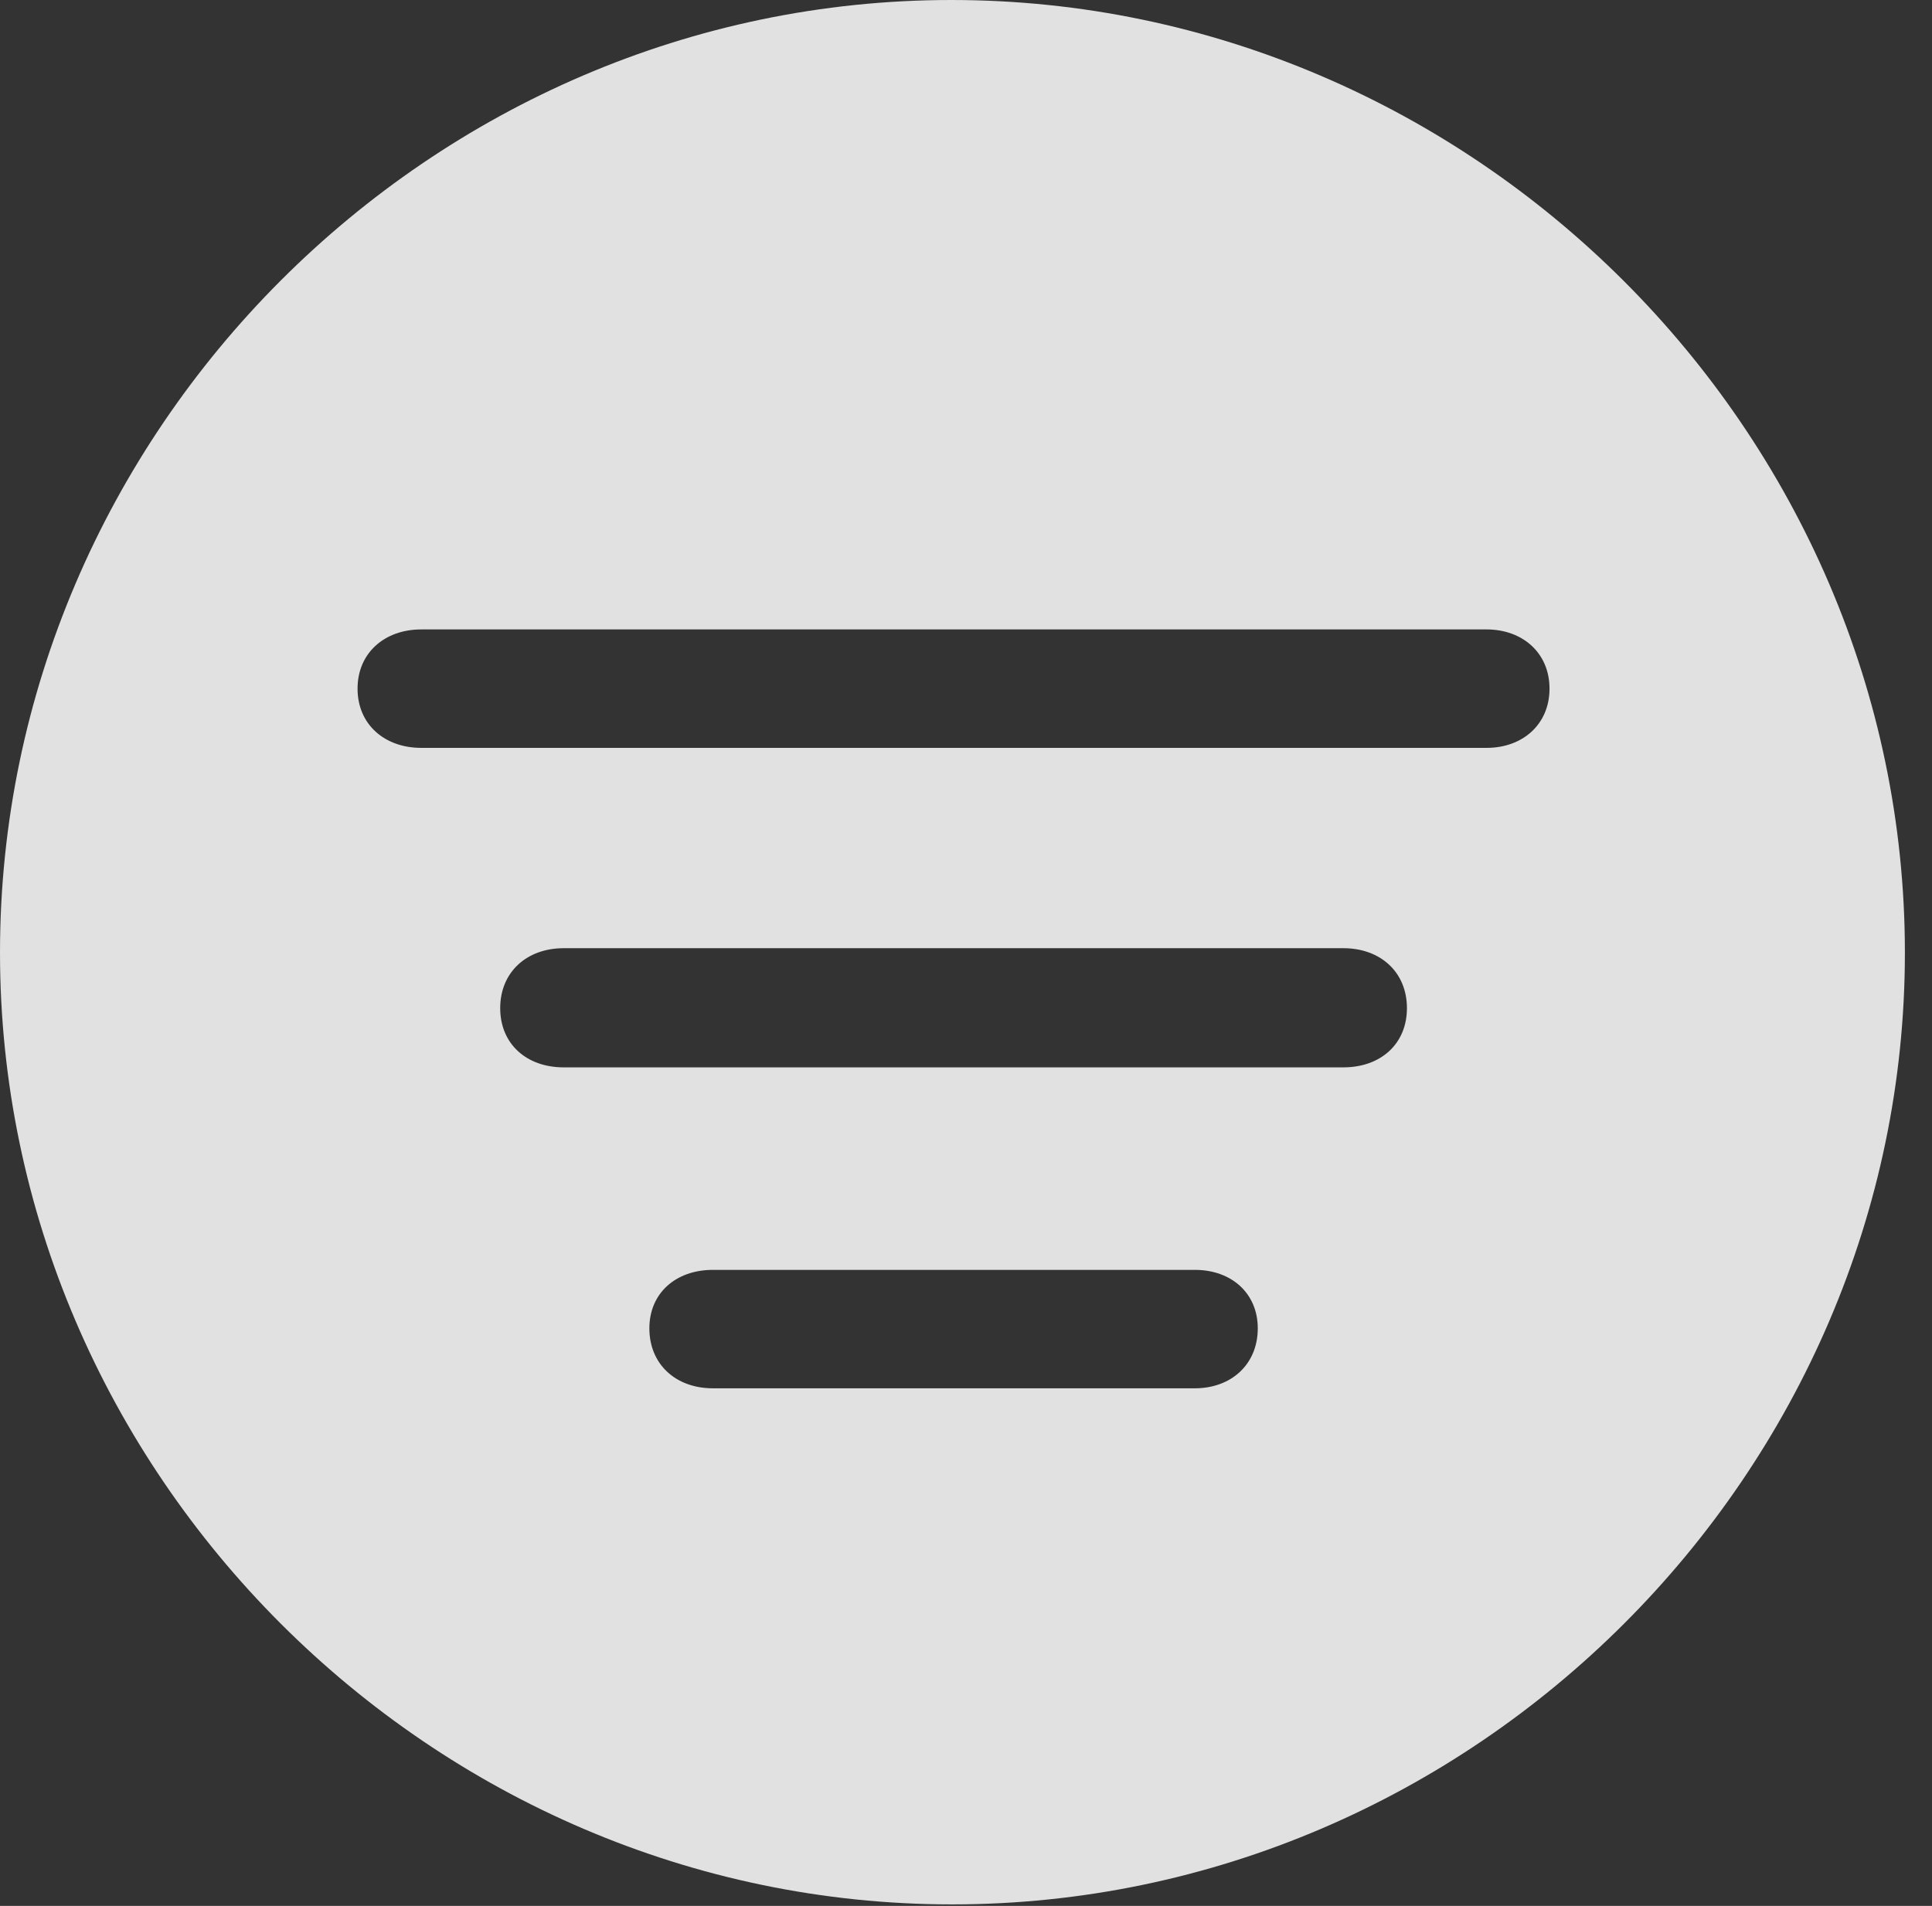 <?xml version="1.0" encoding="UTF-8"?>
<!--Generator: Apple Native CoreSVG 232.5-->
<!DOCTYPE svg
PUBLIC "-//W3C//DTD SVG 1.1//EN"
       "http://www.w3.org/Graphics/SVG/1.1/DTD/svg11.dtd">
<svg version="1.1" xmlns="http://www.w3.org/2000/svg" xmlns:xlink="http://www.w3.org/1999/xlink" width="25.801" height="25.459">
 <rect width="100%" height="100%" fill="#333333" stroke="none"/>
 <g>
  <rect height="25.459" opacity="0" width="25.801" x="0" y="0"/>
  <path d="M25.439 12.725C25.439 19.678 19.678 25.439 12.715 25.439C5.762 25.439 0 19.678 0 12.725C0 5.762 5.752 0 12.705 0C19.668 0 25.439 5.762 25.439 12.725ZM9.521 16.963C9.023 16.963 8.672 17.275 8.672 17.744C8.672 18.223 9.023 18.545 9.521 18.545L15.957 18.545C16.445 18.545 16.797 18.223 16.797 17.744C16.797 17.275 16.445 16.963 15.957 16.963ZM7.529 12.666C7.031 12.666 6.68 12.988 6.68 13.467C6.68 13.945 7.031 14.258 7.529 14.258L17.939 14.258C18.438 14.258 18.789 13.945 18.789 13.467C18.789 12.988 18.438 12.666 17.939 12.666ZM5.625 8.408C5.137 8.408 4.775 8.721 4.775 9.199C4.775 9.678 5.137 9.99 5.625 9.99L19.854 9.99C20.332 9.99 20.693 9.678 20.693 9.199C20.693 8.721 20.332 8.408 19.854 8.408Z" fill="#ffffff" fill-opacity="0.85"/>
 </g>
</svg>
